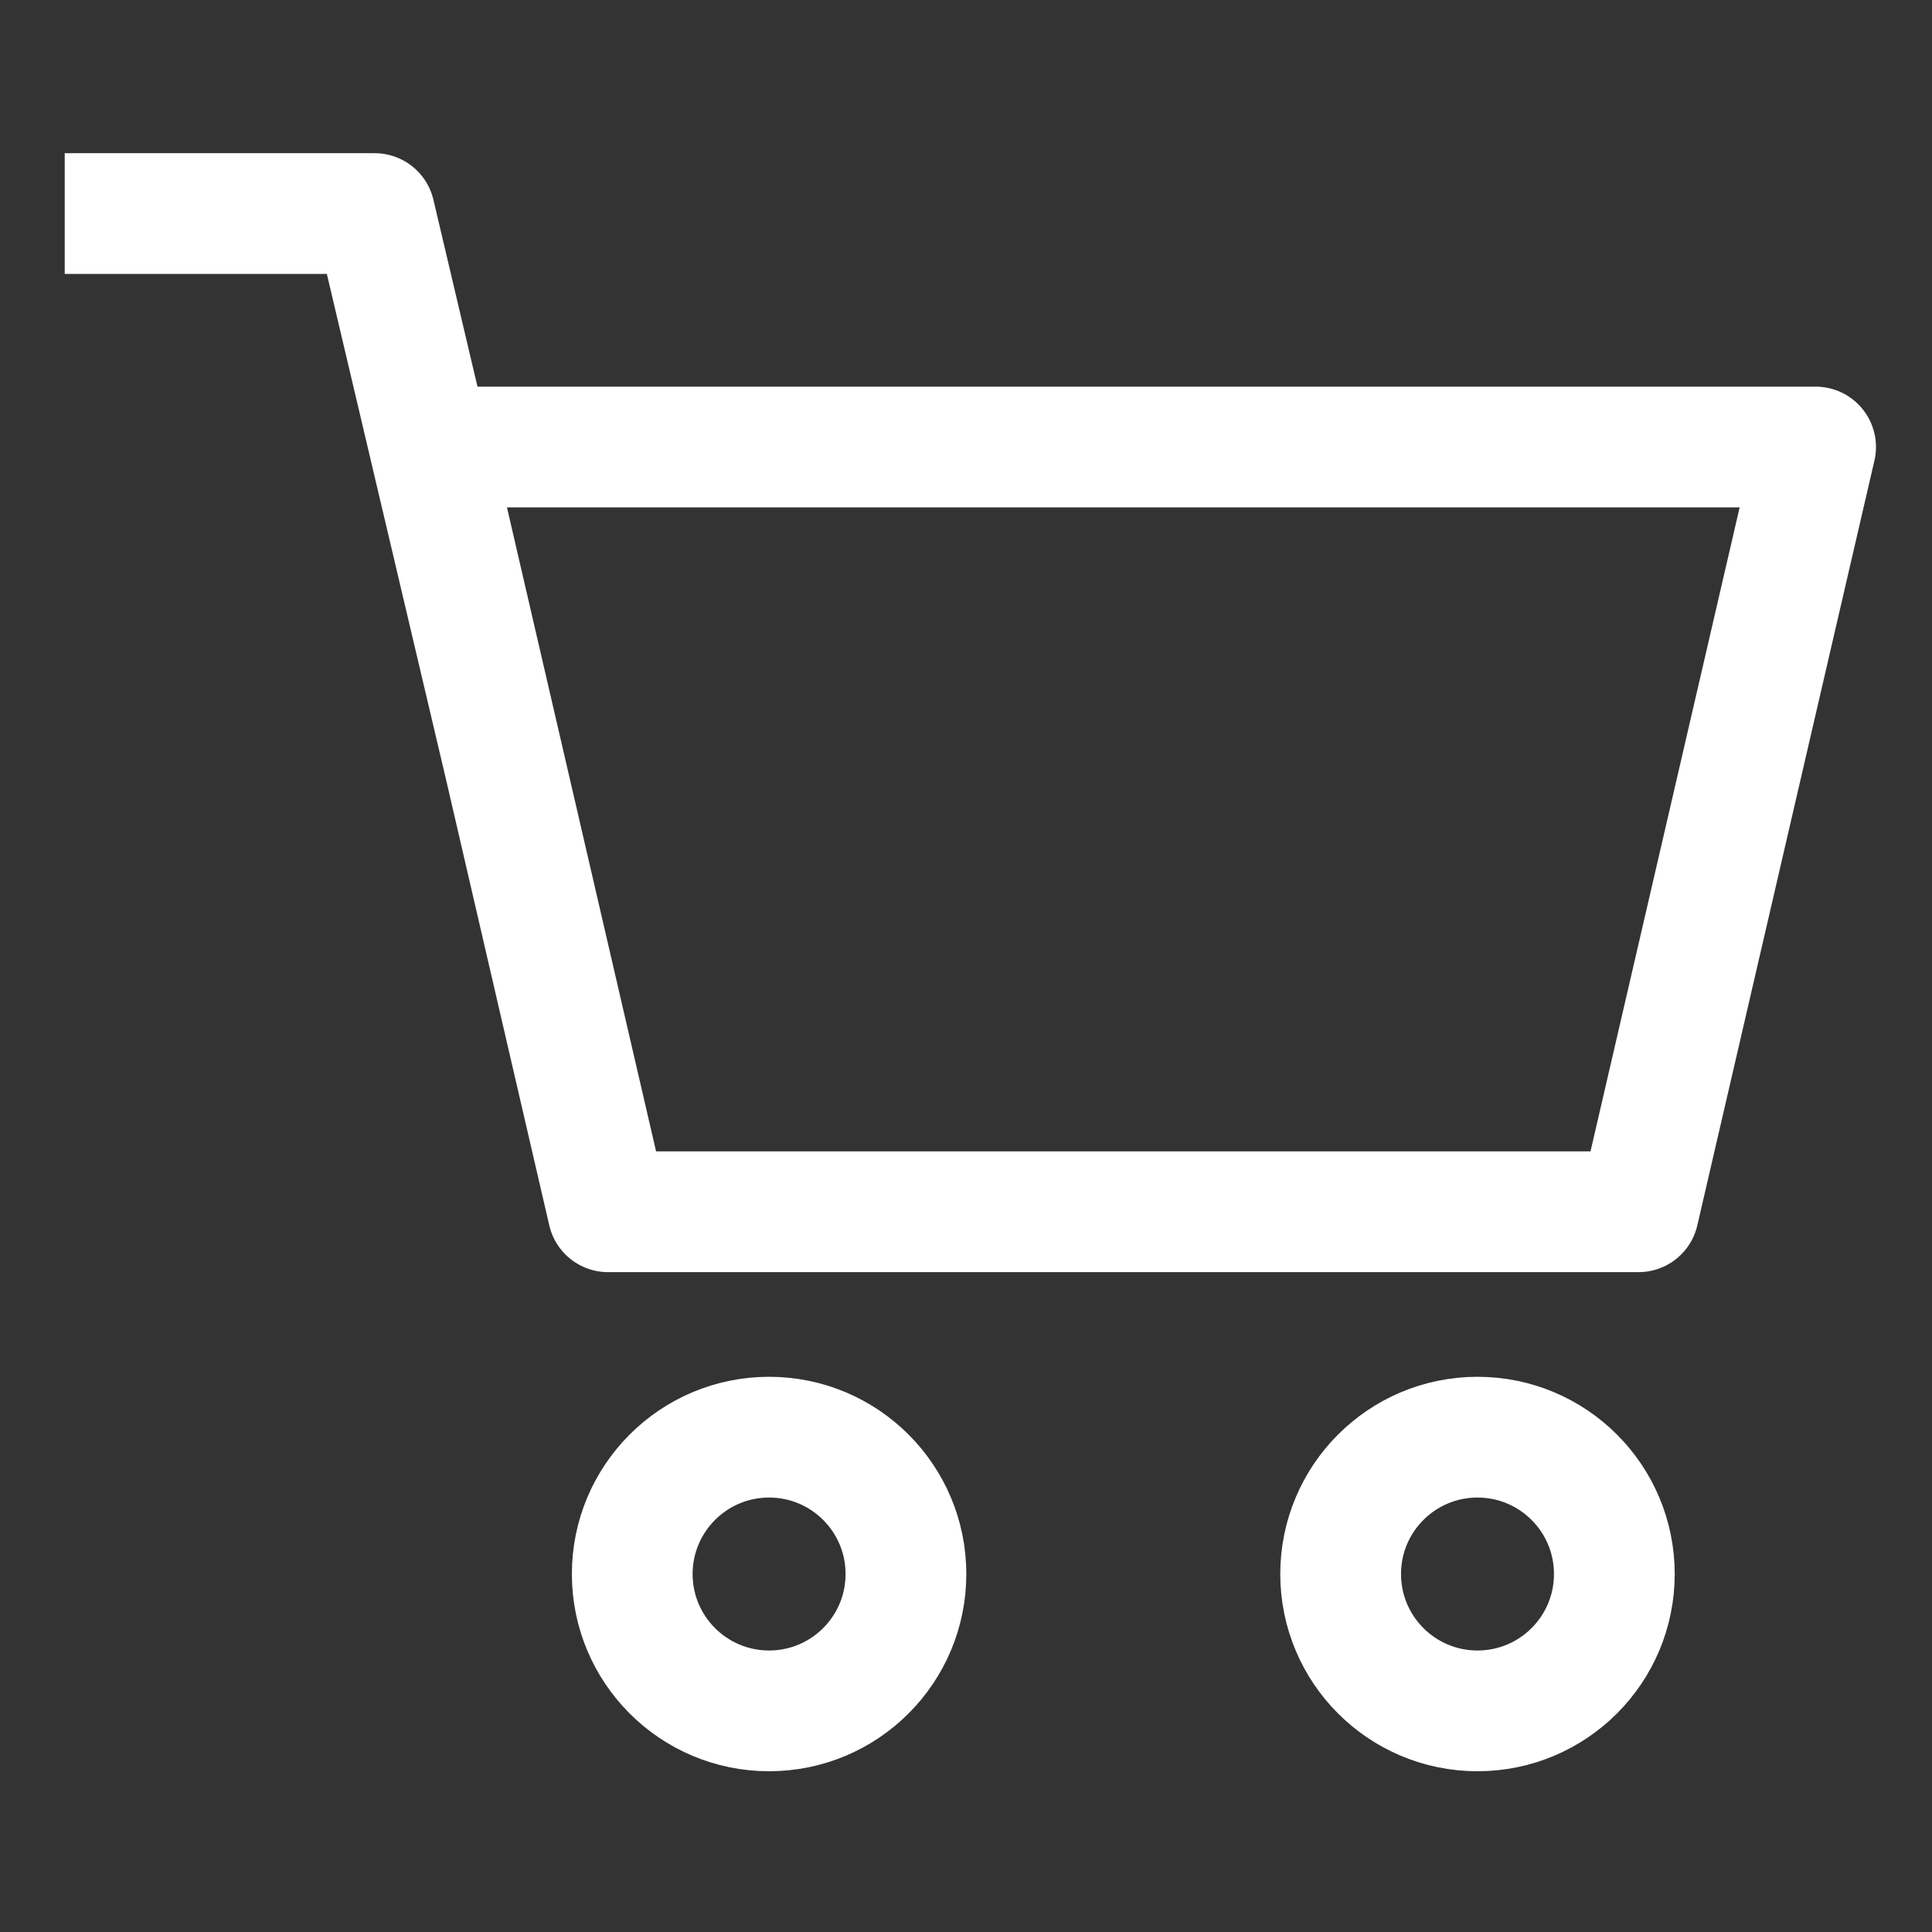 <svg width="24" height="24" viewBox="0 0 24 24" xmlns="http://www.w3.org/2000/svg">
    <rect x="0" y="0" width="24" height="24" fill="#333333" stroke="none"/>
    <g transform="translate(1.554 2.653)" stroke="#FFF" stroke-width="1.5" fill="none" fill-rule="evenodd" stroke-linecap="square" stroke-linejoin="round">
        <circle cx="16.8" cy="16.9" r="1.7"/>
        <circle cx="8" cy="16.9" r="1.7"/>
        <path d="m21 2.9-2.2 9.5H6L3.8 2.9zM0 0h3.1l1.438 6.1"/>
    </g>
</svg>
